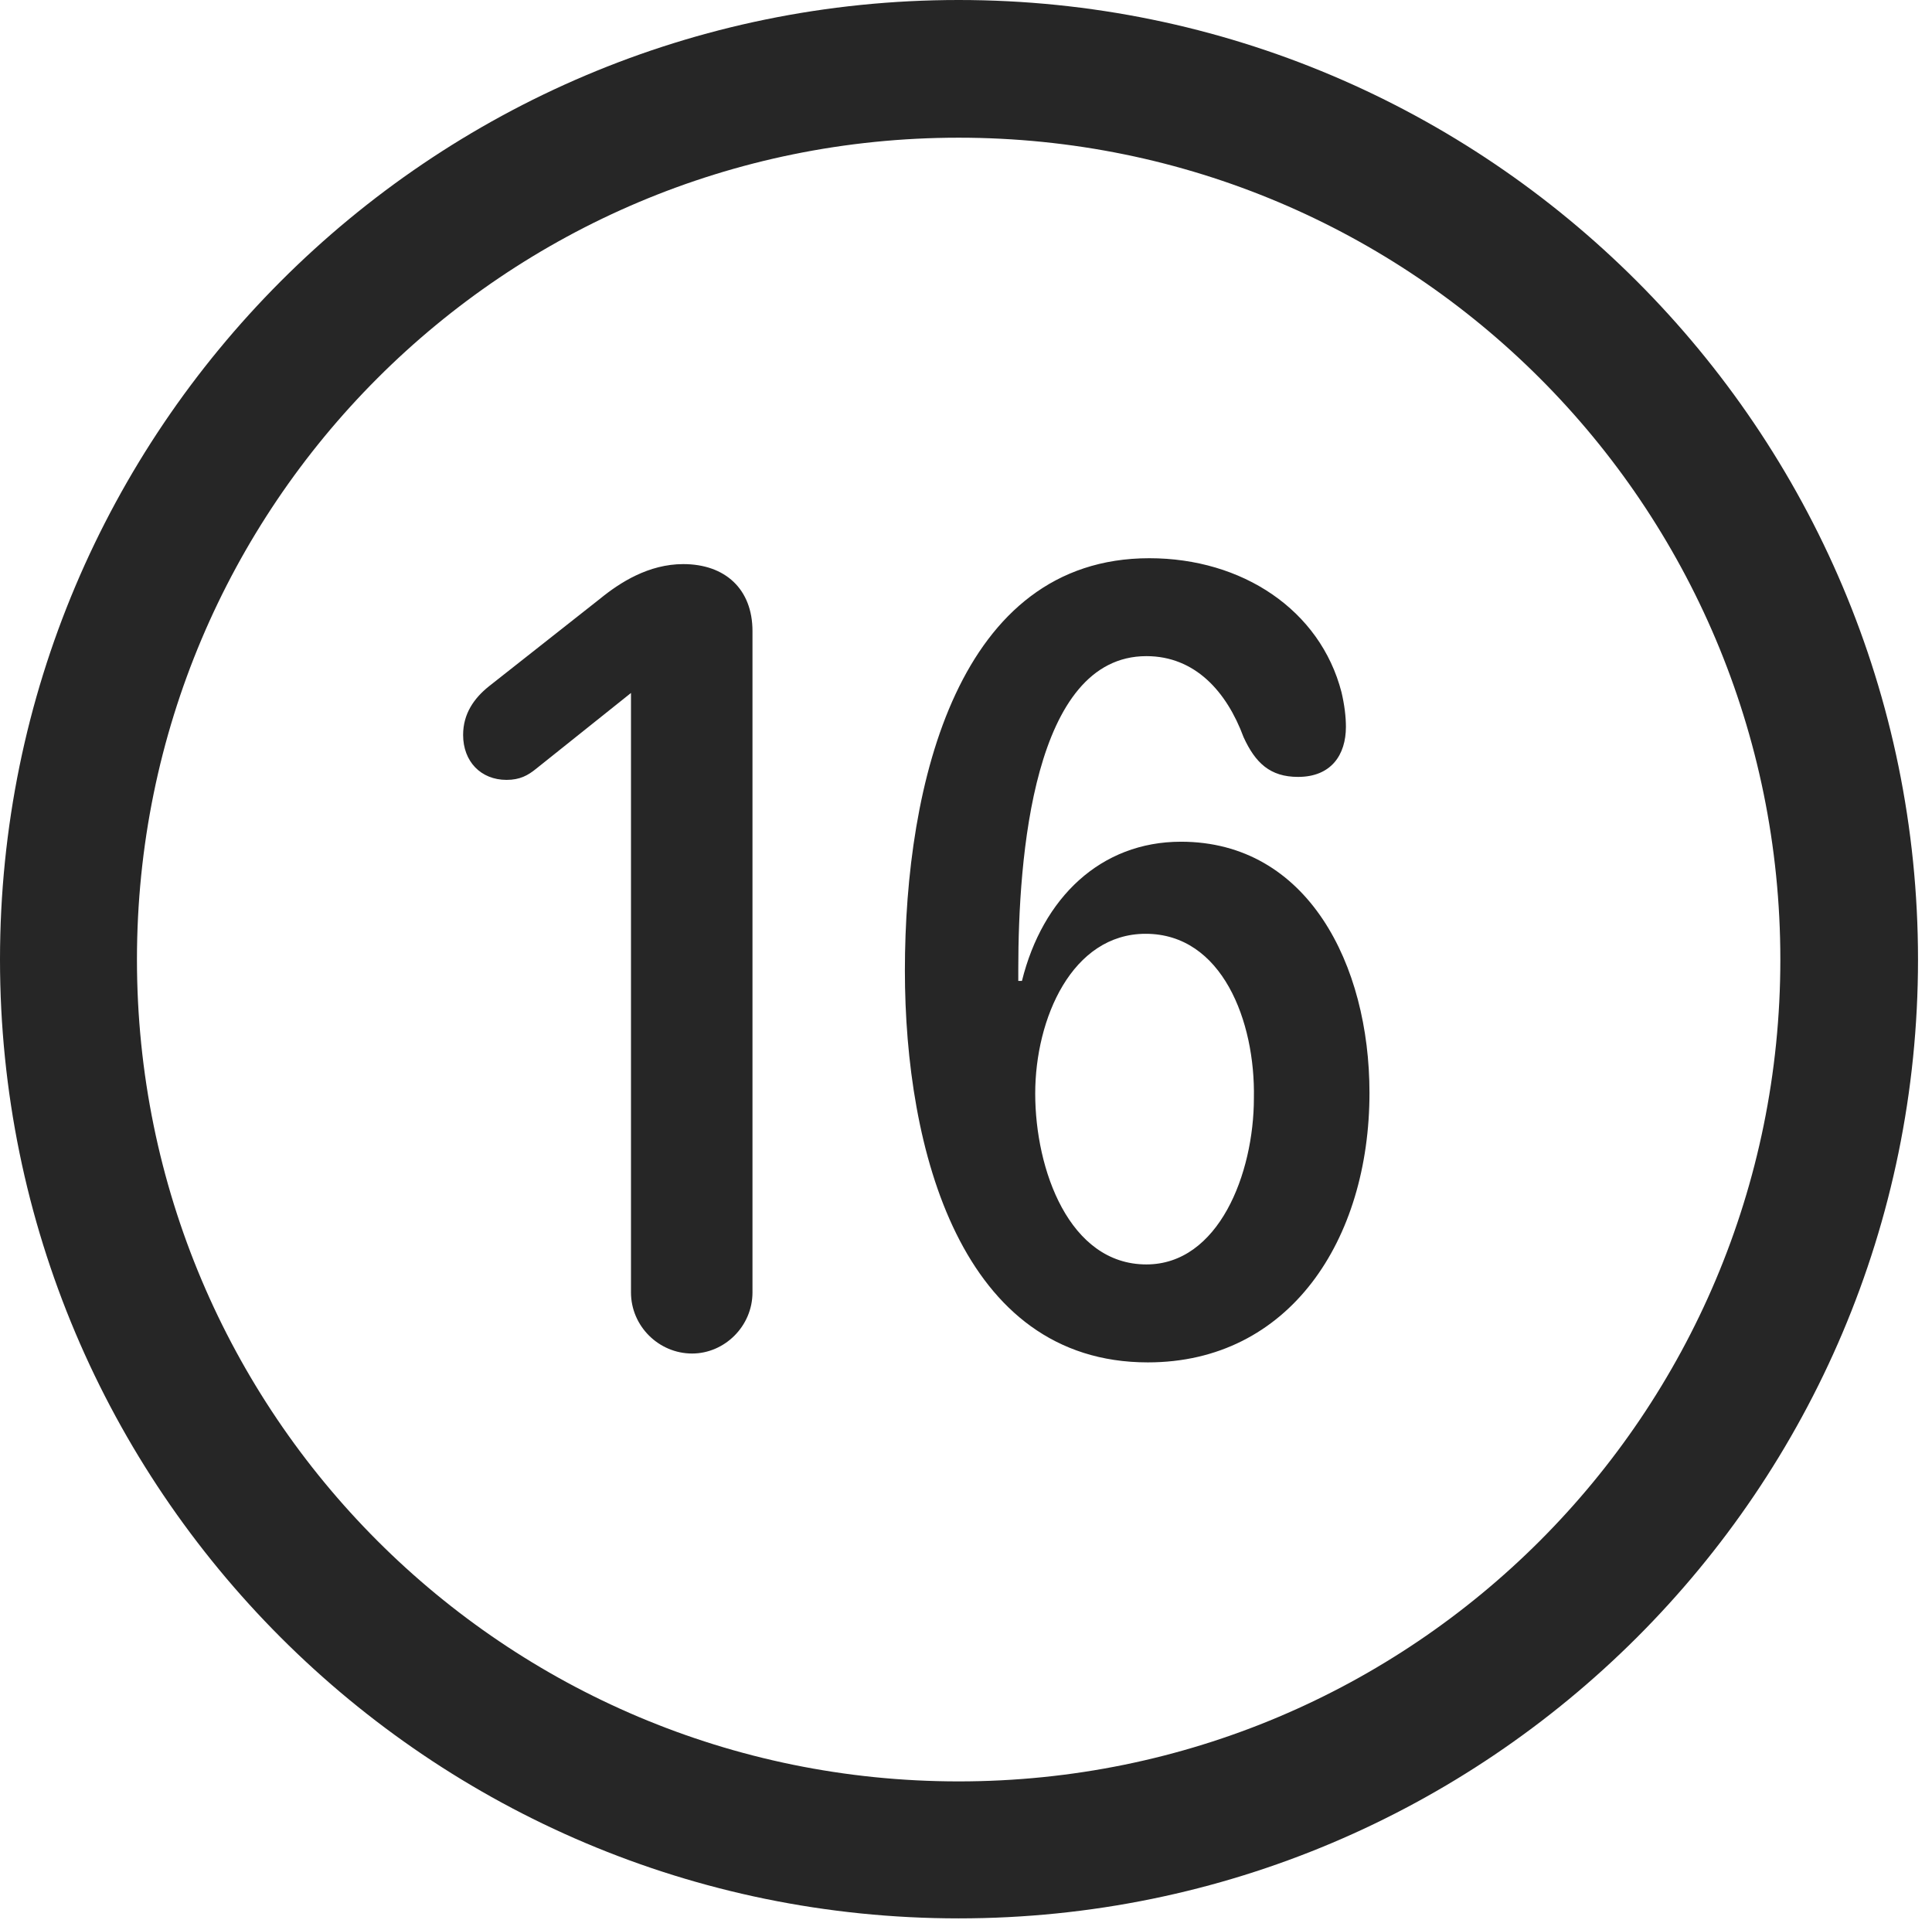 <?xml version="1.0" encoding="UTF-8"?>
<!--Generator: Apple Native CoreSVG 326-->
<!DOCTYPE svg
PUBLIC "-//W3C//DTD SVG 1.1//EN"
       "http://www.w3.org/Graphics/SVG/1.1/DTD/svg11.dtd">
<svg version="1.1" xmlns="http://www.w3.org/2000/svg" xmlns:xlink="http://www.w3.org/1999/xlink" viewBox="0 0 51.25 50.918">
 <g>
  <rect height="50.918" opacity="0" width="51.25" x="0" y="0"/>
  <path d="M25.43 50.879C39.473 50.879 50.879 39.492 50.879 25.449C50.879 11.406 39.473 0 25.43 0C11.387 0 0 11.406 0 25.449C0 39.492 11.387 50.879 25.43 50.879ZM25.43 47.246C13.379 47.246 3.633 37.5 3.633 25.449C3.633 13.398 13.379 3.652 25.43 3.652C37.48 3.652 47.227 13.398 47.227 25.449C47.227 37.5 37.48 47.246 25.43 47.246Z" fill="black" fill-opacity="0.85"/>
  <path d="M18.359 35.898C19.219 35.898 19.961 35.176 19.961 34.277L19.961 16.738C19.961 15.625 19.238 14.961 18.125 14.961C17.207 14.961 16.445 15.449 15.918 15.879L12.969 18.203C12.578 18.516 12.285 18.926 12.285 19.492C12.285 20.195 12.754 20.684 13.438 20.684C13.789 20.684 14.004 20.566 14.219 20.391L16.738 18.379L16.738 34.277C16.738 35.176 17.48 35.898 18.359 35.898ZM30.449 36.133C34.199 36.133 36.328 32.891 36.328 28.984C36.328 25.586 34.688 22.324 31.328 22.324C29.199 22.324 27.656 23.809 27.109 26.016L27.012 26.016C27.012 25.918 27.012 25.801 27.012 25.703C27.012 22.754 27.402 17.402 30.41 17.402C31.699 17.402 32.539 18.34 32.988 19.551C33.301 20.234 33.691 20.605 34.434 20.605C35.312 20.605 35.703 20.02 35.703 19.277C35.703 19.004 35.664 18.691 35.586 18.359C35.02 16.172 32.949 14.805 30.488 14.805C25.43 14.805 24.004 20.762 24.004 25.742C24.004 30.488 25.488 36.133 30.449 36.133ZM30.41 33.535C28.359 33.535 27.461 31.016 27.461 29.004C27.461 27.012 28.438 24.766 30.391 24.766C32.422 24.766 33.301 27.09 33.262 29.121C33.262 31.133 32.324 33.535 30.41 33.535Z" fill="black" fill-opacity="0.85"/>
 </g>
</svg>
